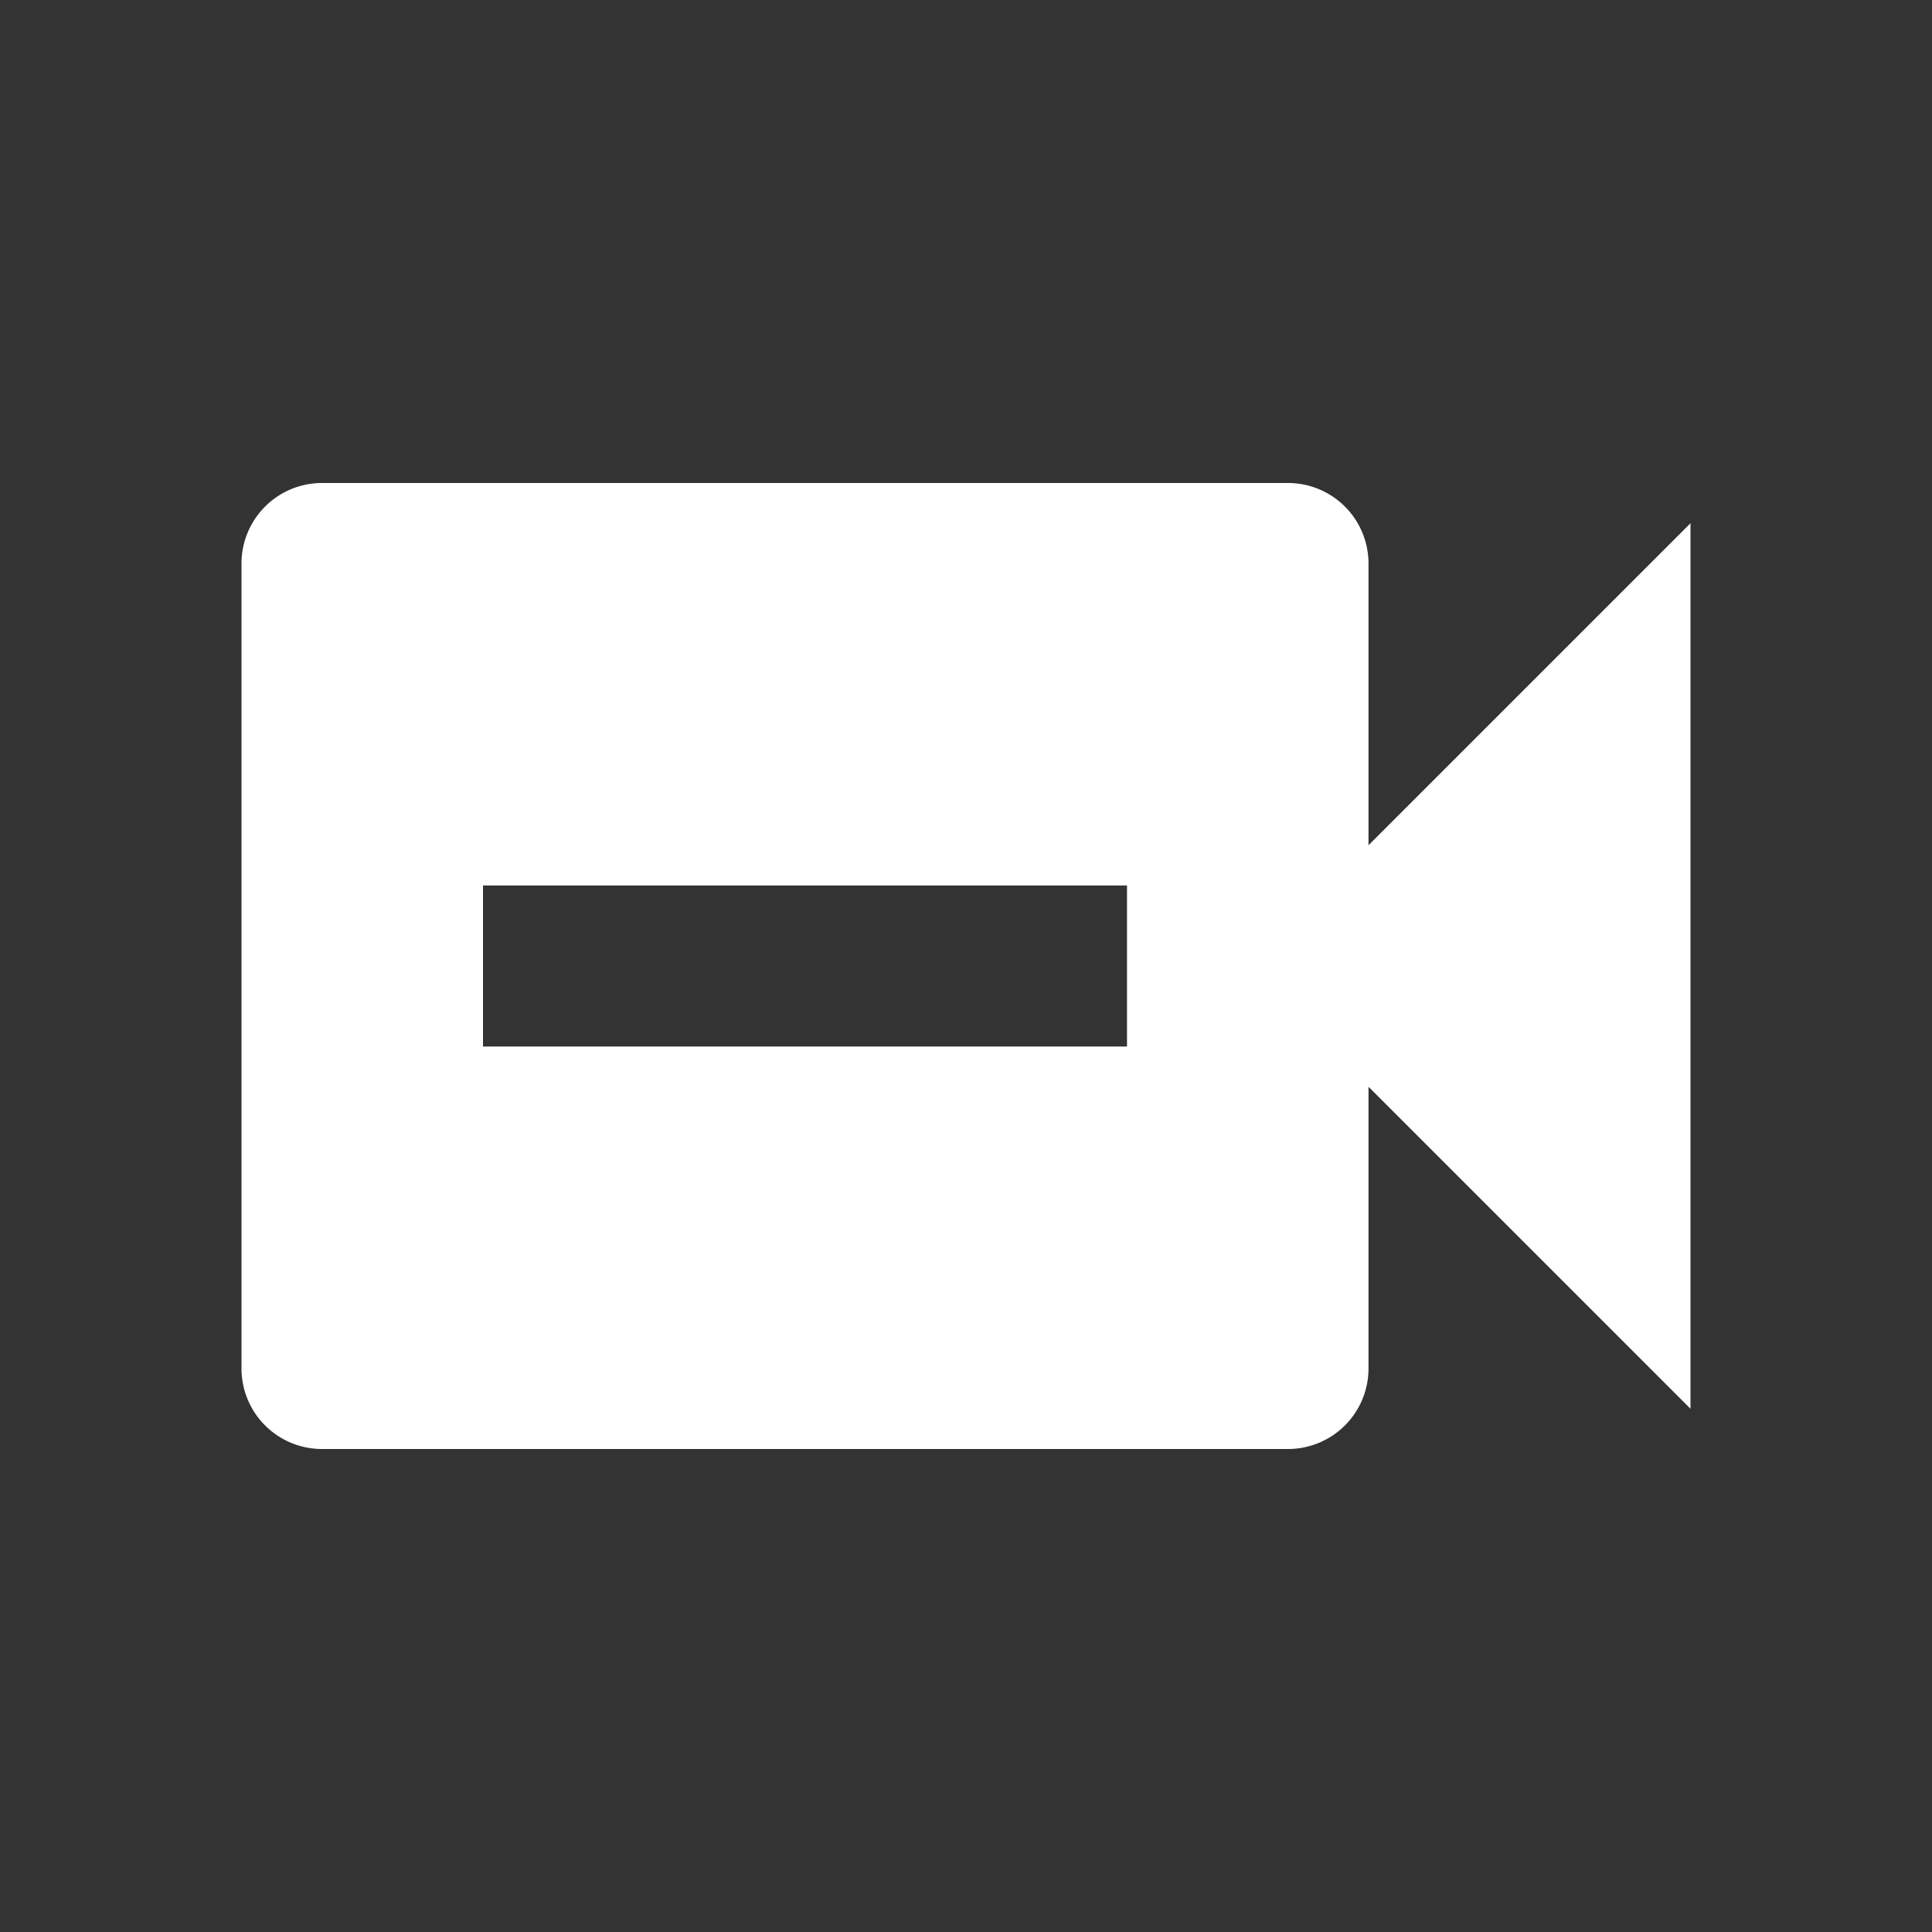 <svg xmlns="http://www.w3.org/2000/svg" id="mdi-video-minus" viewBox="0 0 24 24"><rect x="0" y="0" width="24" height="24" fill="#333333" stroke="none"/><path fill="white" d="M17,10.5V7A1,1 0 0,0 16,6H4A1,1 0 0,0 3,7V17A1,1 0 0,0 4,18H16A1,1 0 0,0 17,17V13.5L21,17.5V6.5L17,10.5M14,13H6V11H14V13Z" /></svg>